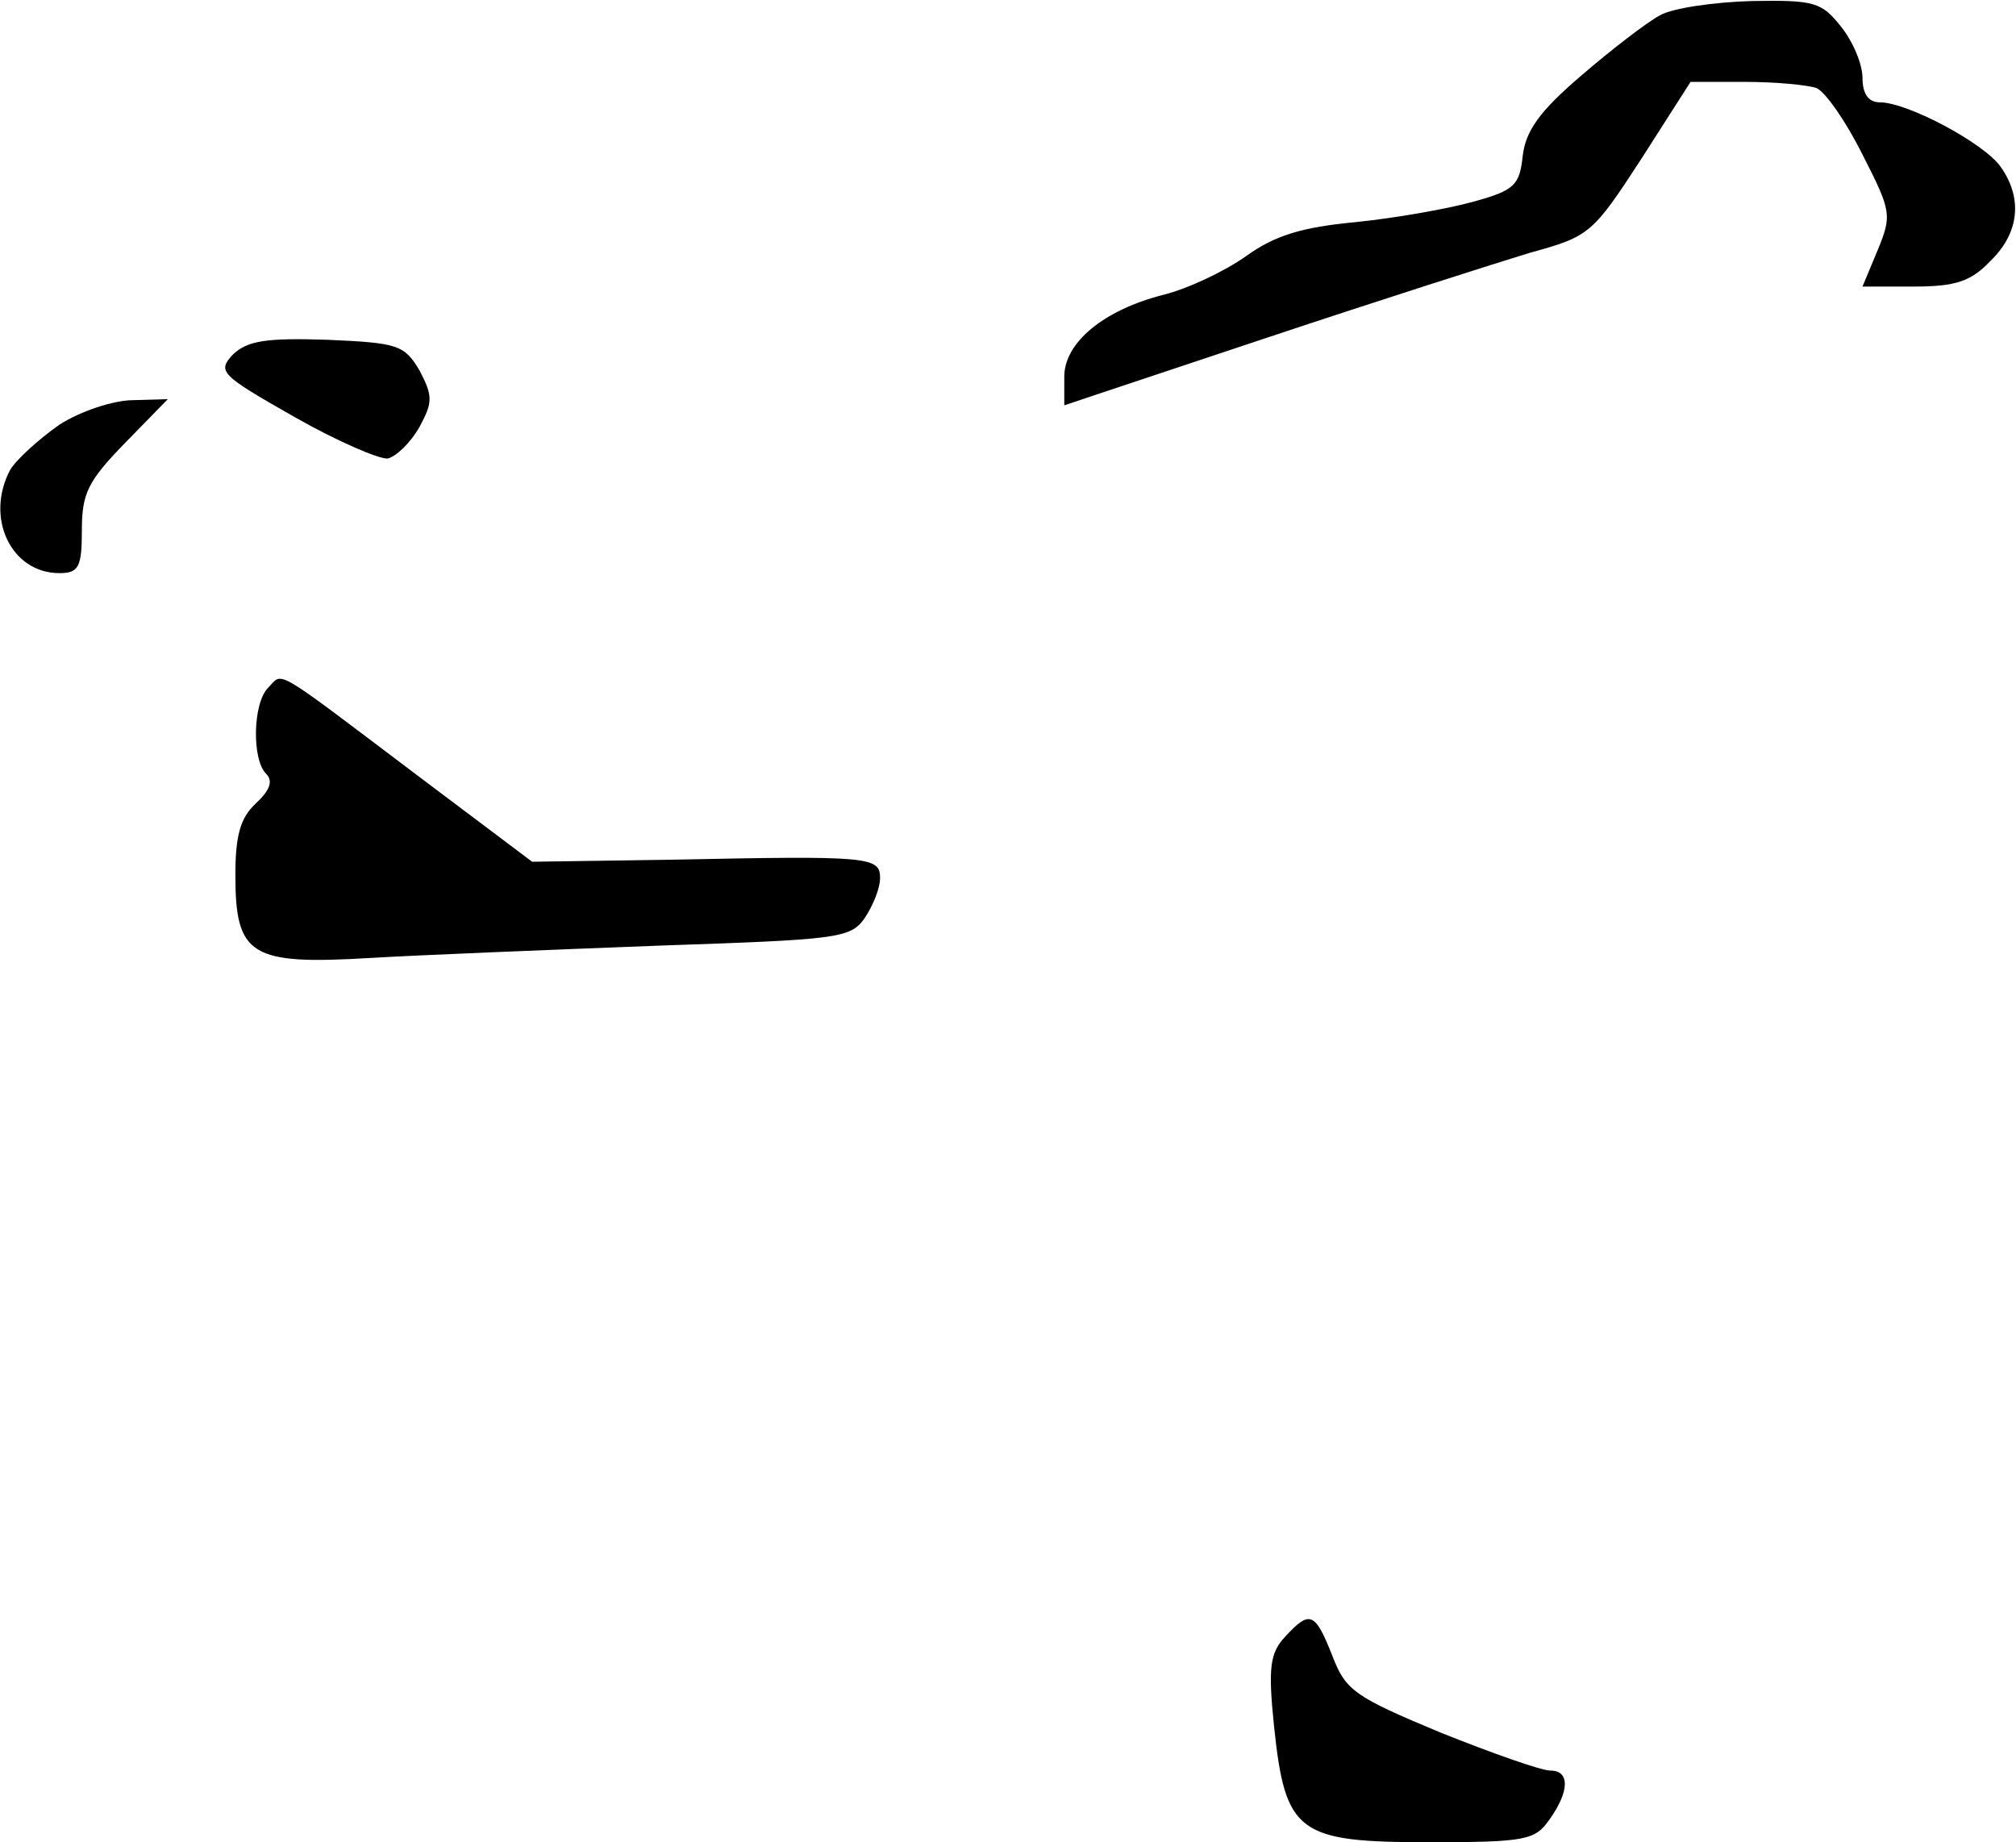 <?xml version="1.0" standalone="no"?>
<!DOCTYPE svg PUBLIC "-//W3C//DTD SVG 20010904//EN"
 "http://www.w3.org/TR/2001/REC-SVG-20010904/DTD/svg10.dtd">
<svg version="1.0" xmlns="http://www.w3.org/2000/svg"
 width="197pt" height="180pt" viewBox="0 0 197 180"
 preserveAspectRatio="xMidYMid meet">
<g transform="translate(0,180) scale(0.1,-0.1)"
fill="#000000" stroke="none">
<path fill="#000000" stroke="none" d="M1622 1785 c-13 -7 -48 -34 -77 -59
-41 -35 -54 -54 -57 -78 -3 -29 -8 -34 -48 -45 -25 -7 -76 -16 -115 -20 -53
-5 -79 -13 -107 -33 -21 -15 -57 -32 -81 -38 -59 -15 -97 -47 -97 -80 l0 -28
198 66 c108 36 224 73 257 83 58 16 61 18 109 92 l48 75 53 0 c30 0 61 -3 70
-6 9 -4 29 -33 45 -65 28 -55 29 -59 15 -93 l-15 -36 50 0 c41 0 56 5 75 25
28 27 32 61 10 92 -16 23 -91 63 -118 63 -11 0 -17 8 -17 24 0 13 -9 35 -21
50 -19 24 -26 26 -87 25 -37 -1 -78 -7 -90 -14z"/>
<path fill="#000000" stroke="none" d="M228 1454 c-16 -17 -13 -20 59 -61 42
-24 84 -42 92 -41 8 2 22 15 31 31 13 24 13 30 0 55 -15 25 -21 27 -90 30 -60
2 -78 -1 -92 -14z"/>
<path fill="#000000" stroke="none" d="M58 1385 c-20 -14 -42 -34 -48 -44 -25
-47 1 -101 48 -101 19 0 22 6 22 42 0 36 6 48 42 85 l42 43 -34 -1 c-19 0 -52
-11 -72 -24z"/>
<path fill="#000000" stroke="none" d="M262 1128 c-15 -15 -16 -70 -2 -84 7
-7 4 -16 -10 -29 -15 -14 -20 -31 -20 -70 0 -79 15 -88 132 -81 51 3 177 8
281 12 176 6 188 7 202 27 8 12 15 29 15 39 0 21 -10 22 -203 18 l-137 -2
-117 88 c-139 105 -126 97 -141 82z"/>
<path fill="#000000" stroke="none" d="M1256 201 c-15 -16 -17 -30 -11 -88 11
-104 23 -113 151 -113 95 0 104 2 118 22 20 28 20 48 1 48 -9 0 -57 17 -107
37 -84 35 -93 41 -106 75 -17 43 -22 45 -46 19z"/>
</g>
</svg>
